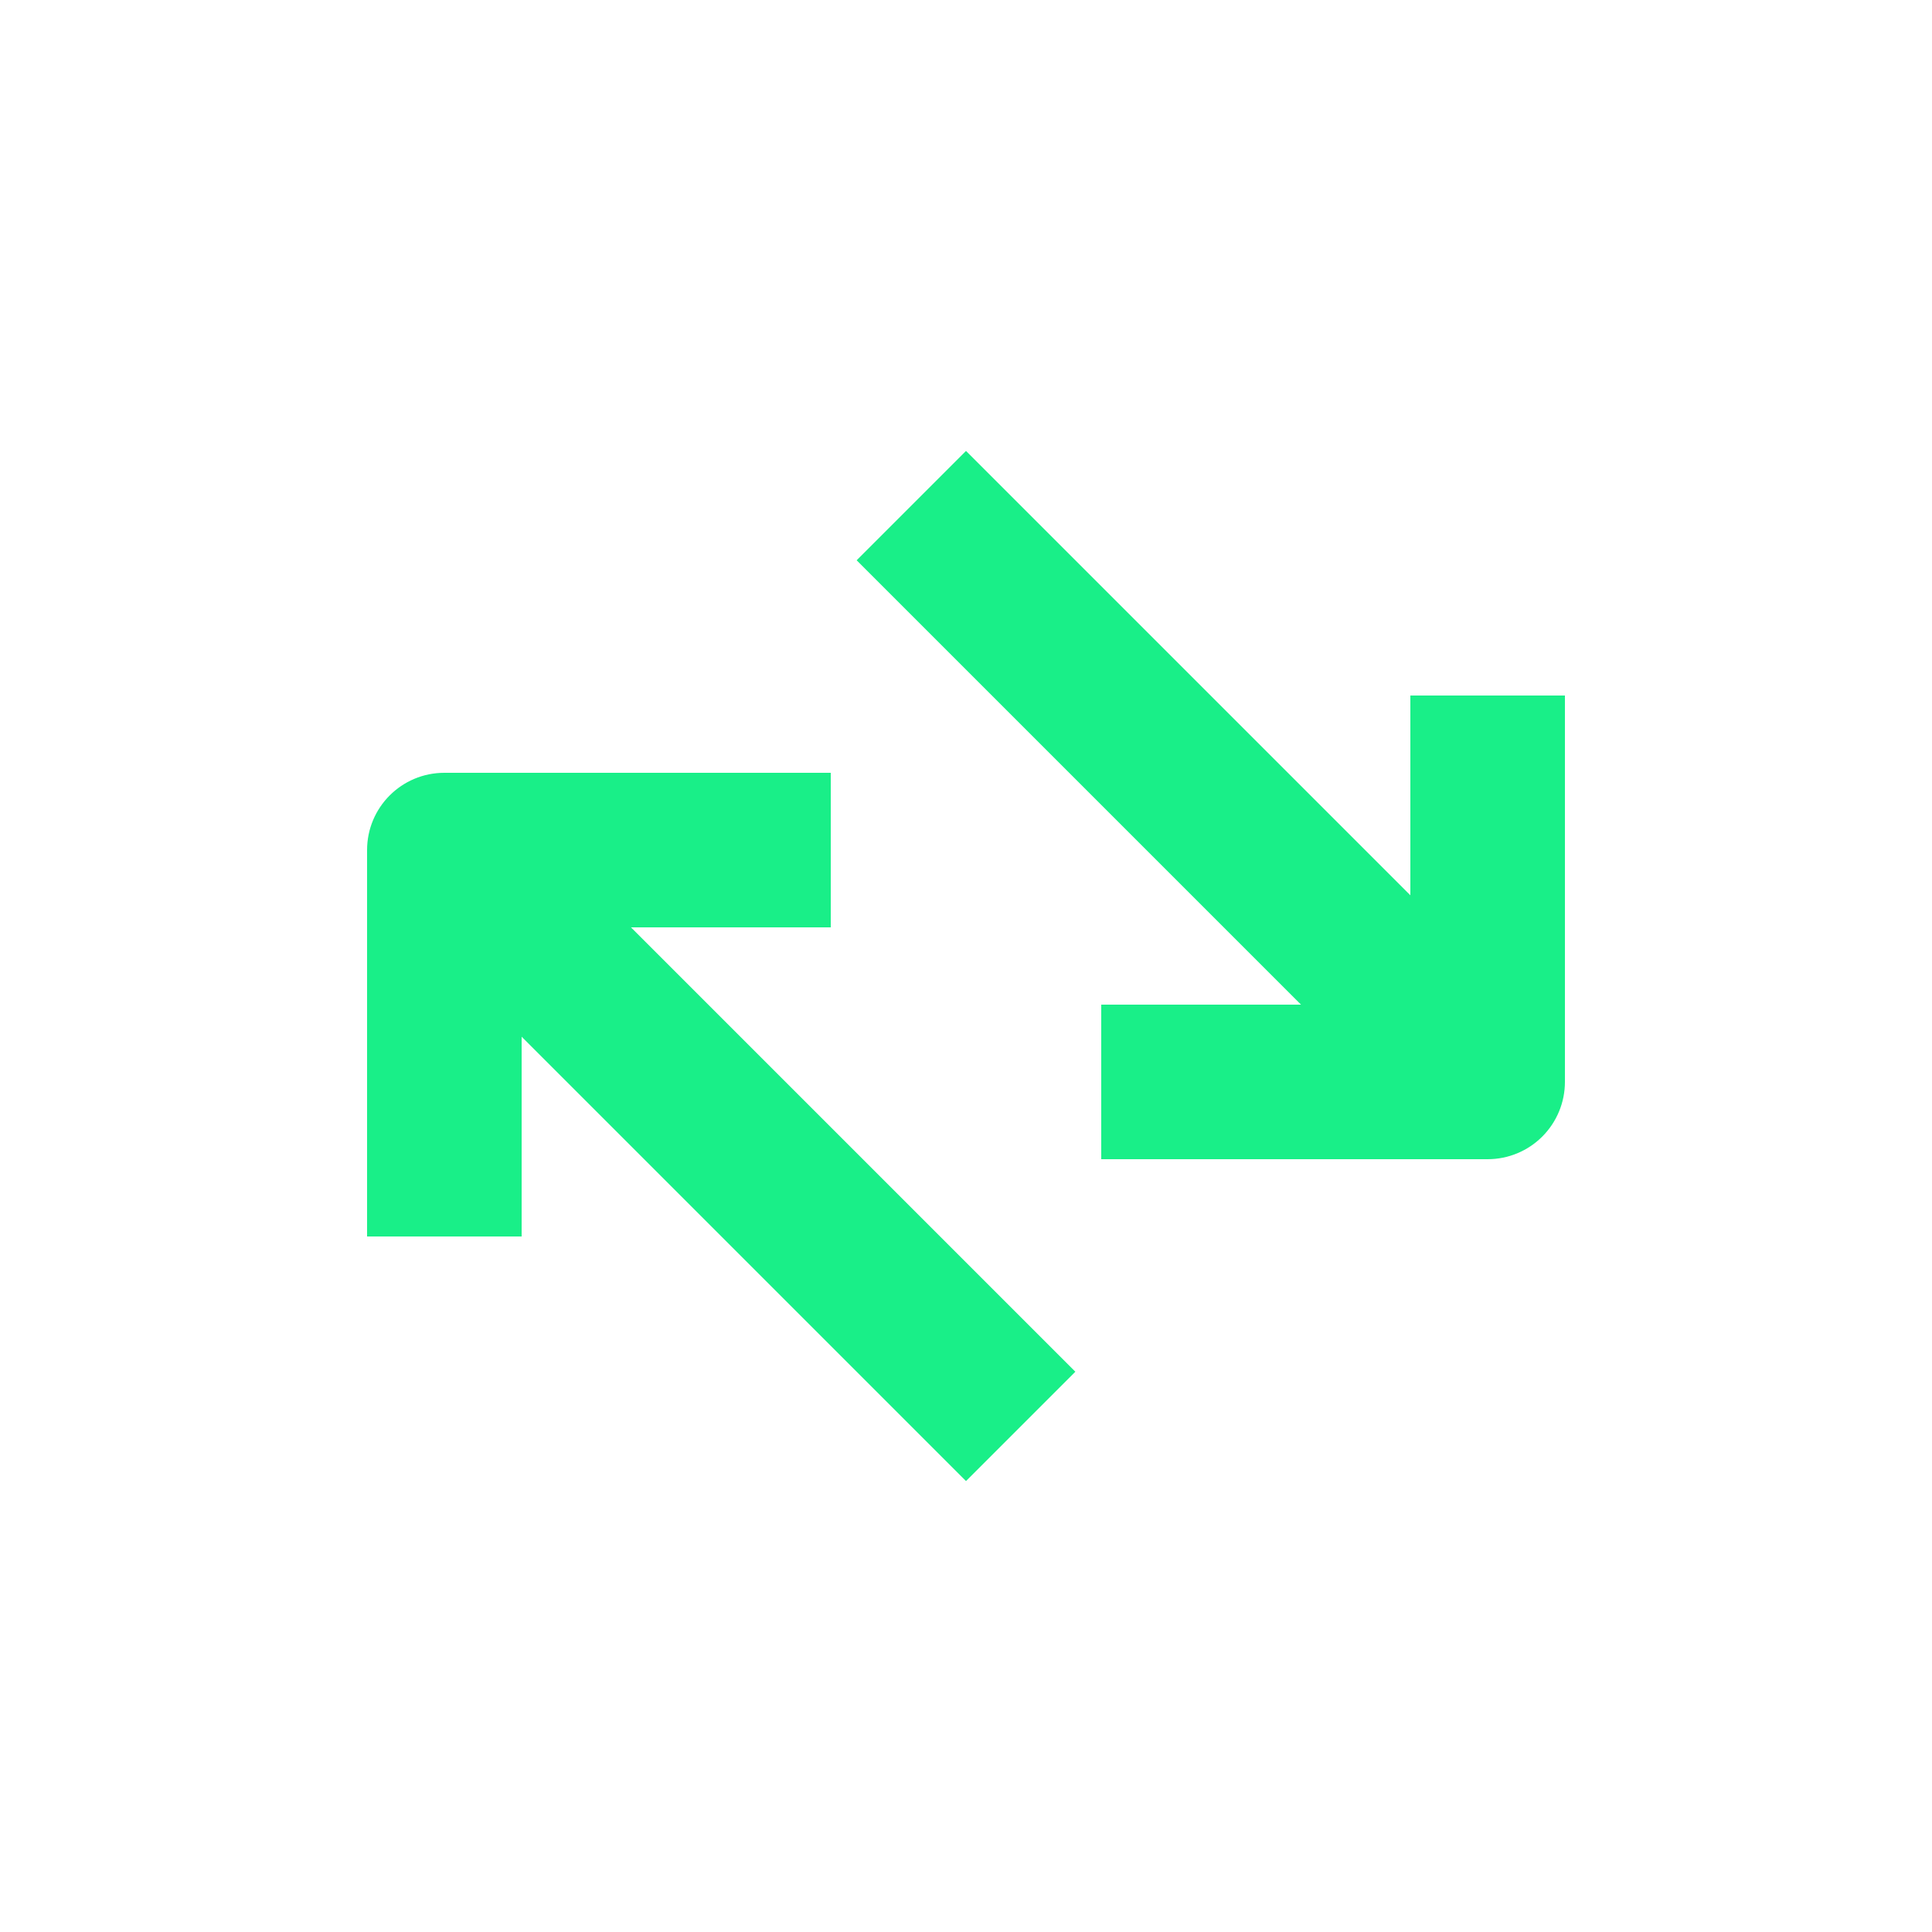 <svg width="80" height="80" viewBox="0 0 80 80" fill="none" xmlns="http://www.w3.org/2000/svg">
<path d="M44.528 56.8L26.128 38.4H34.4V32H18.4C16.631 32 15.2 33.431 15.2 35.2V51.2H21.6V42.928L40 61.328L44.528 56.8Z" fill="#19EF88"/>
<path d="M64.8 44.8V28.8H58.4V37.072L40 18.672L35.472 23.2L53.872 41.6H45.6V48H61.6C62.45 48 63.262 47.663 63.862 47.063C64.462 46.463 64.8 45.65 64.8 44.8L64.8 44.8Z" fill="#19EF88"/>
</svg>
